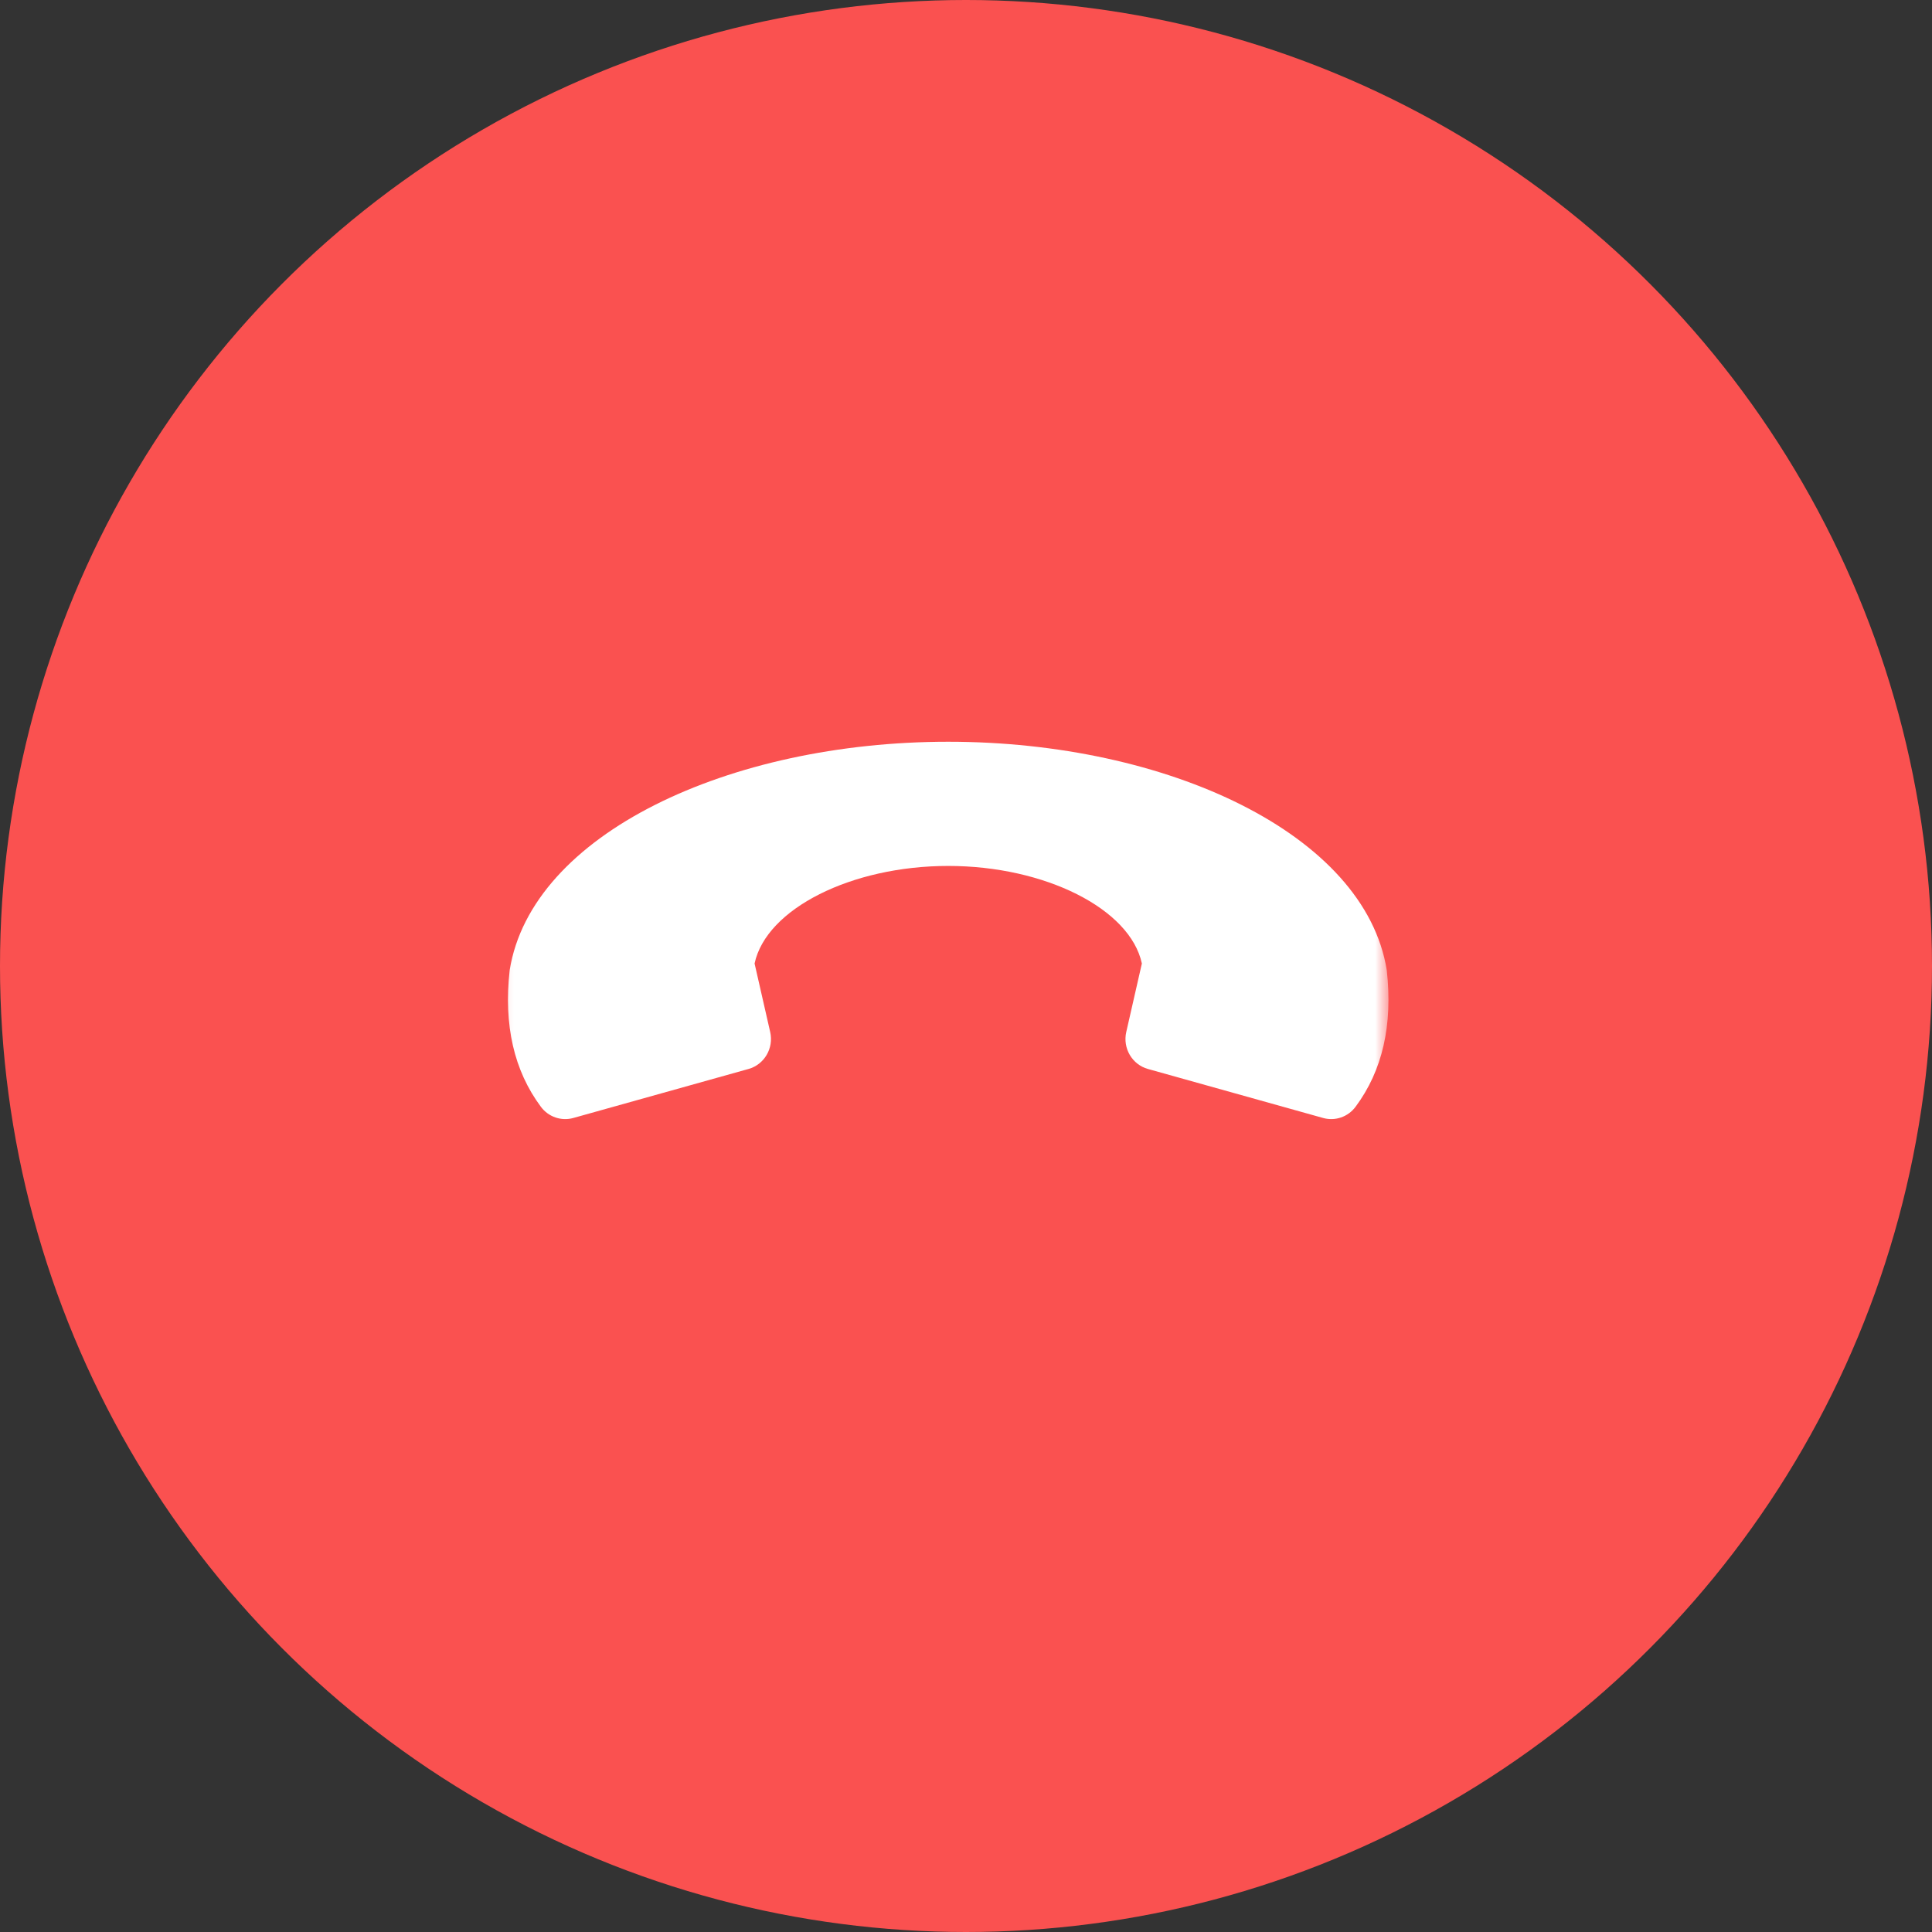 <?xml version="1.0" encoding="UTF-8"?>
<svg width="74px" height="74px" viewBox="0 0 74 74" version="1.1" xmlns="http://www.w3.org/2000/svg" xmlns:xlink="http://www.w3.org/1999/xlink">
    <rect x="0" y="0" width="74" height="74" fill="#333333" stroke="none"/>
    <!-- Generator: Sketch 52.2 (67145) - http://www.bohemiancoding.com/sketch -->
    <title>call_refuse_default</title>
    <desc>Created with Sketch.</desc>
    <defs>
        <rect id="path-1" x="0" y="0" width="34.688" height="34.688"></rect>
    </defs>
    <g id="call_refuse_default" stroke="none" stroke-width="1" fill="none" fill-rule="evenodd">
        <g>
            <circle id="椭圆形" fill="#FA5150" cx="37" cy="37" r="37"></circle>
            <g id="路径" transform="translate(37, 37) rotate(-225) translate(-37, -37) translate(19.656, 19.656)">
                <mask id="mask-2" fill="white">
                    <use xlink:href="#path-1"></use>
                </mask>
                <g id="Mask"></g>
                <path d="M24.279,17.522 L23.681,14.897 C23.54,14.276 23.906,13.652 24.51,13.483 L31.222,11.605 C31.683,11.476 32.175,11.646 32.463,12.033 C33.495,13.419 33.894,15.163 33.659,17.267 C32.825,22.477 25.26,26.016 16.862,26.016 C8.464,26.016 0.899,22.477 0.065,17.267 C-0.17,15.163 0.229,13.419 1.261,12.033 C1.549,11.646 2.041,11.476 2.502,11.605 L9.214,13.483 C9.818,13.652 10.184,14.276 10.043,14.897 L9.445,17.522 C9.892,19.617 13.154,21.259 16.862,21.259 C20.57,21.259 23.832,19.617 24.279,17.522 Z" fill="#FFFFFF" mask="url(#mask-2)" transform="translate(16.862, 18.789) rotate(-315) translate(-16.862, -18.789) "></path>
            </g>
        </g>
    </g>
</svg>